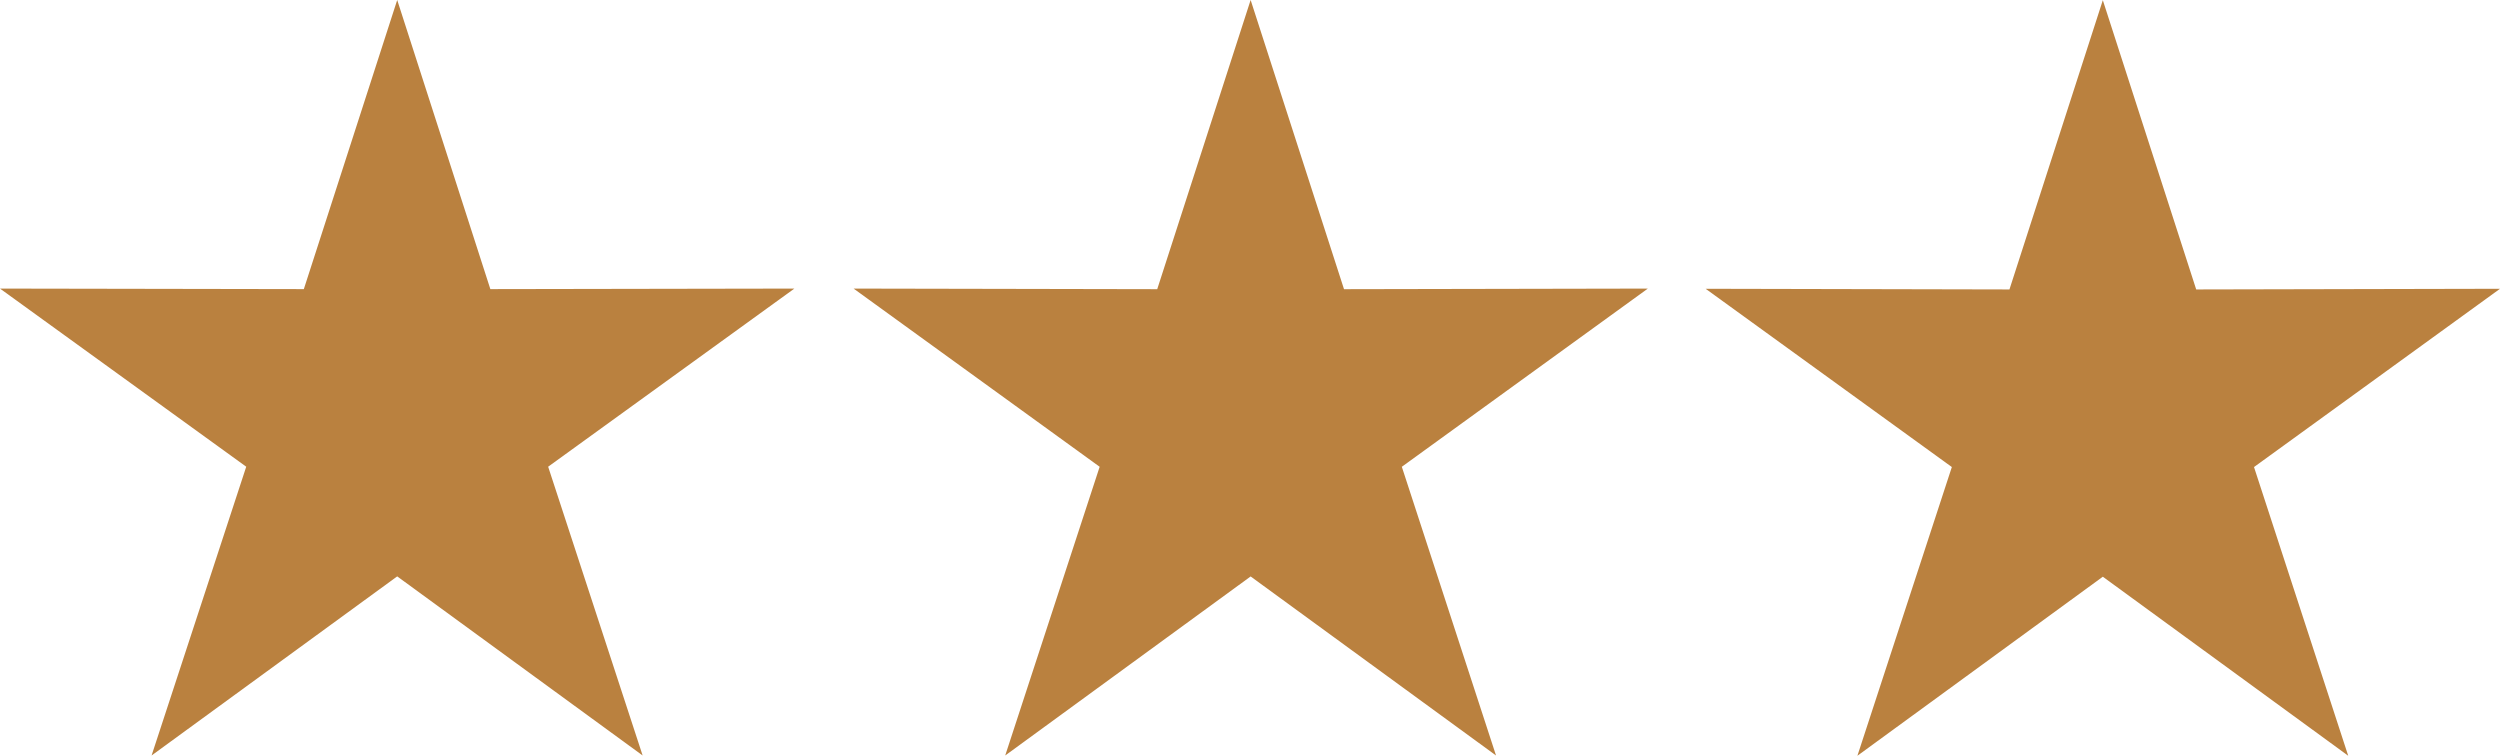 <svg version="1.1" id="图层_1" x="0px" y="0px" width="74.564px" height="22.541px" viewBox="0 0 74.564 22.541" enable-background="new 0 0 74.564 22.541" xml:space="preserve" xmlns="http://www.w3.org/2000/svg" xmlns:xlink="http://www.w3.org/1999/xlink" xmlns:xml="http://www.w3.org/XML/1998/namespace">
  <g>
    <polygon fill-rule="evenodd" clip-rule="evenodd" fill="#BA813F" points="37.301,0 40.086,8.625 49.148,8.607 41.81,13.922 
		44.62,22.533 37.301,17.193 29.981,22.533 32.798,13.922 25.459,8.607 34.515,8.625 	" class="color c1"/>
    <polygon fill-rule="evenodd" clip-rule="evenodd" fill="#BA813F" points="11.847,0 9.062,8.623 0,8.607 7.344,13.92 4.521,22.533 
		11.847,17.191 19.167,22.533 16.349,13.92 23.693,8.607 14.625,8.623 	" class="color c1"/>
    <polygon fill-rule="evenodd" clip-rule="evenodd" fill="#BA813F" points="62.718,0.006 59.933,8.633 50.872,8.613 58.215,13.93 
		55.398,22.541 62.718,17.201 70.037,22.541 67.227,13.93 74.564,8.613 65.503,8.633 	" class="color c1"/>
  </g>
</svg>